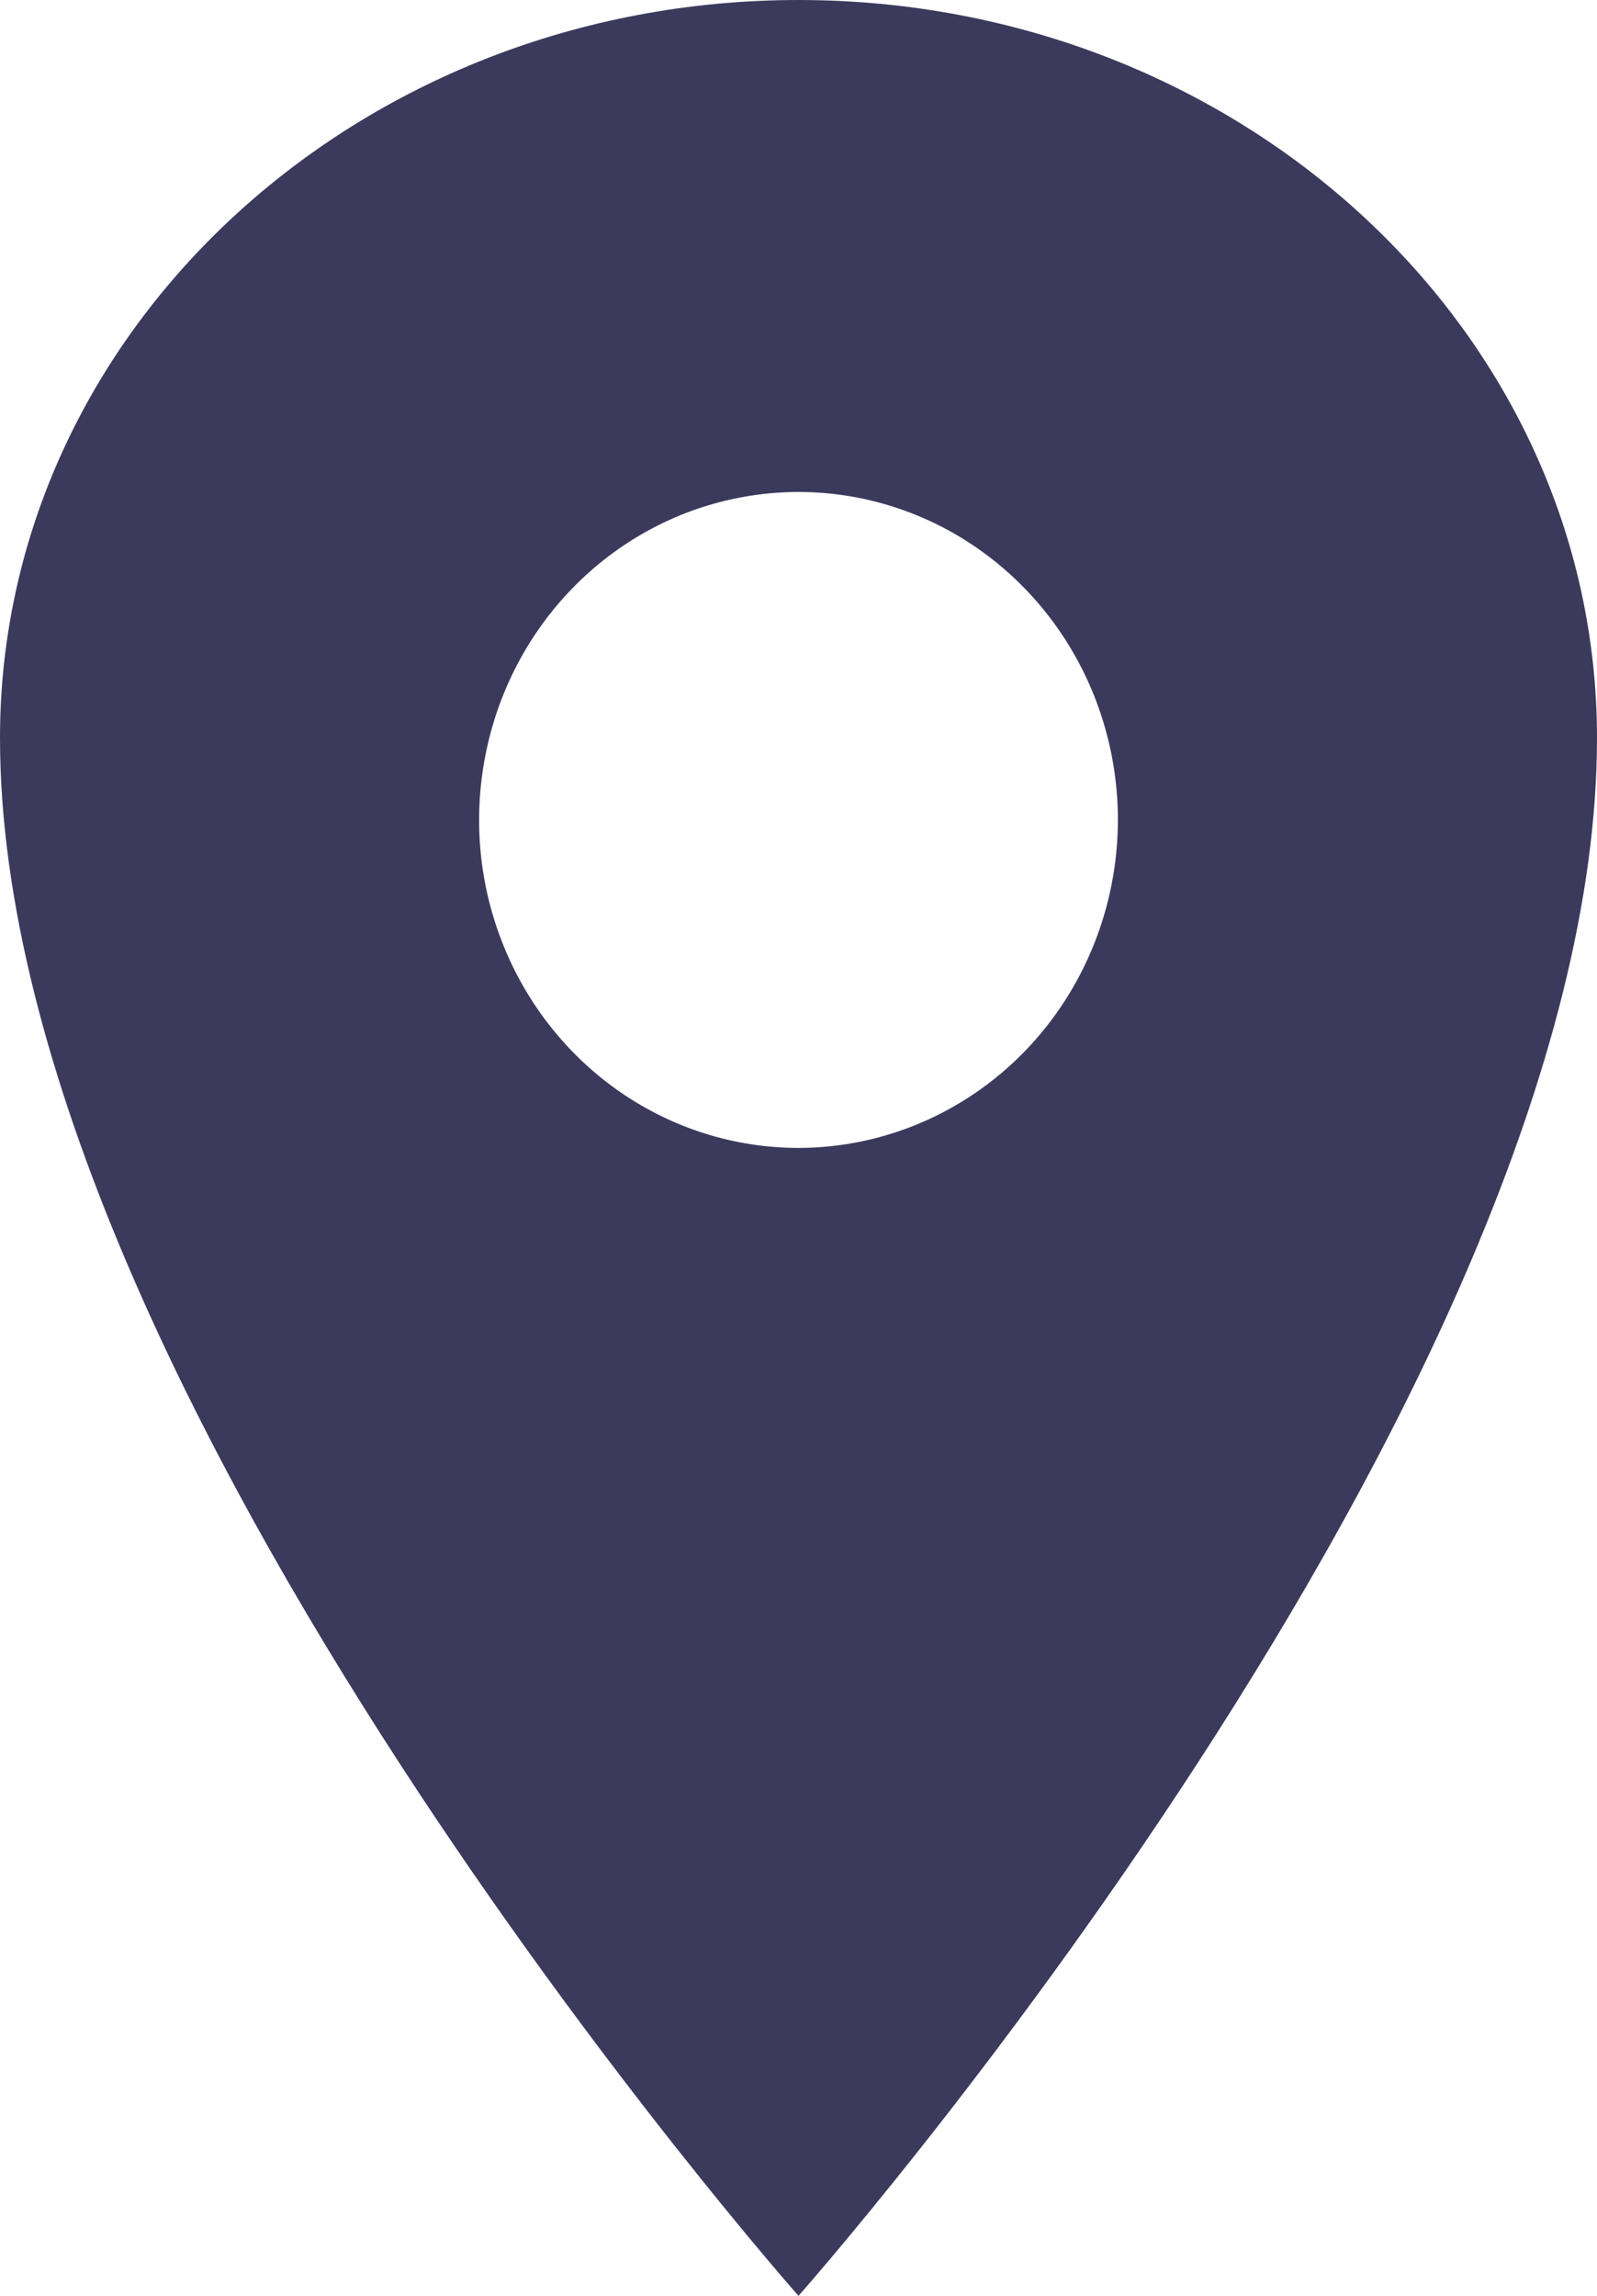 <svg width="16" height="23" viewBox="0 0 16 23" fill="none" xmlns="http://www.w3.org/2000/svg">
<path id="Vector" d="M8 0C3.584 0 1.52588e-05 3.312 1.52588e-05 7.393C1.52588e-05 13.964 8 23 8 23C8 23 16 13.964 16 7.393C16 3.312 12.416 0 8 0ZM8 11.5C7.367 11.5 6.748 11.307 6.222 10.946C5.696 10.585 5.286 10.072 5.044 9.472C4.801 8.871 4.738 8.211 4.862 7.573C4.985 6.936 5.29 6.35 5.737 5.891C6.185 5.431 6.755 5.118 7.376 4.992C7.996 4.865 8.64 4.93 9.225 5.179C9.809 5.427 10.309 5.849 10.661 6.389C11.012 6.929 11.2 7.564 11.2 8.214C11.199 9.085 10.862 9.921 10.262 10.537C9.662 11.153 8.848 11.499 8 11.5Z" fill="#3B3A5D"/>
</svg>
